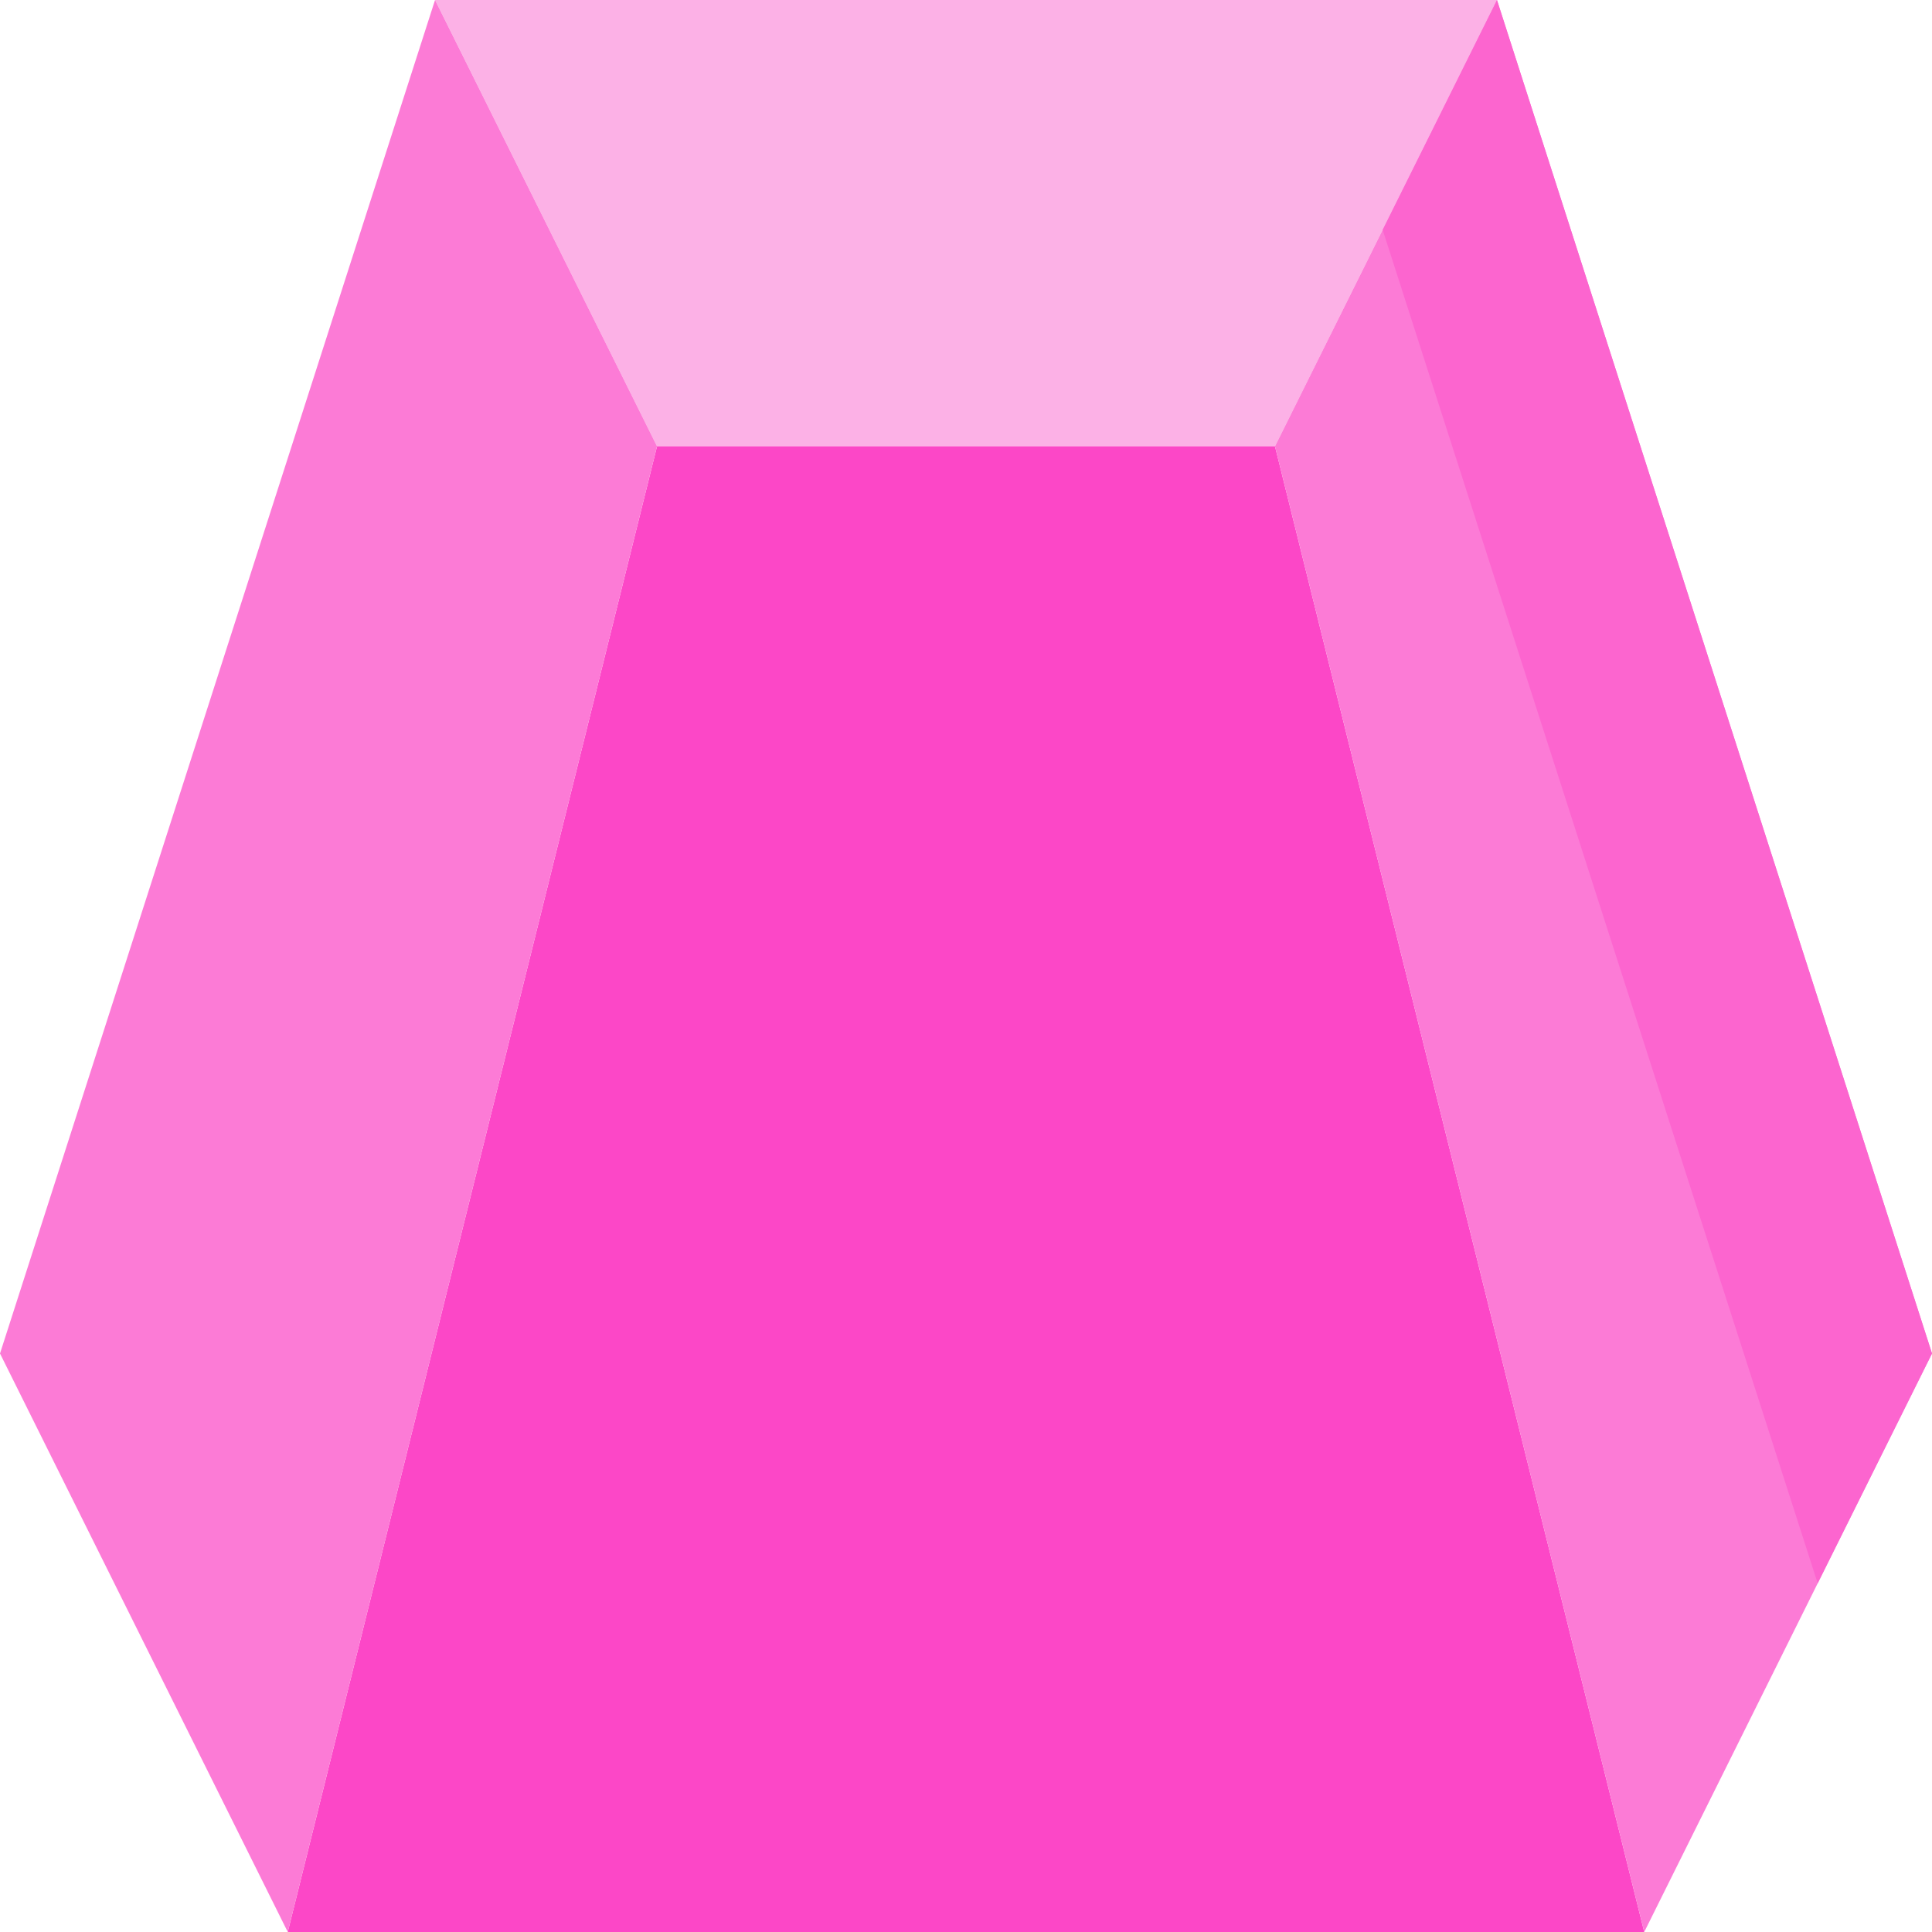 <svg id="Layer_1" enable-background="new 0 0 512 512" height="512" viewBox="0 0 512 512" width="512" xmlns="http://www.w3.org/2000/svg"><g><path d="m115.288 0h281.424l-58.832 118.269h-163.76z" fill="#fcb1e6"/><path d="m174.12 118.269-97.859 393.731h359.477l-97.858-393.731z" fill="#fc47c7"/><path d="m396.712 0 115.288 358.693-76.262 153.307-97.858-393.731z" fill="#fc7bd6"/><path d="m481.704 419.596 30.296-60.903-115.288-358.693-30.295 60.903z" fill="#fc65cf"/><path d="m174.12 118.269-58.832-118.269-115.288 358.693 76.261 153.307z" fill="#fc7bd6"/></g></svg>